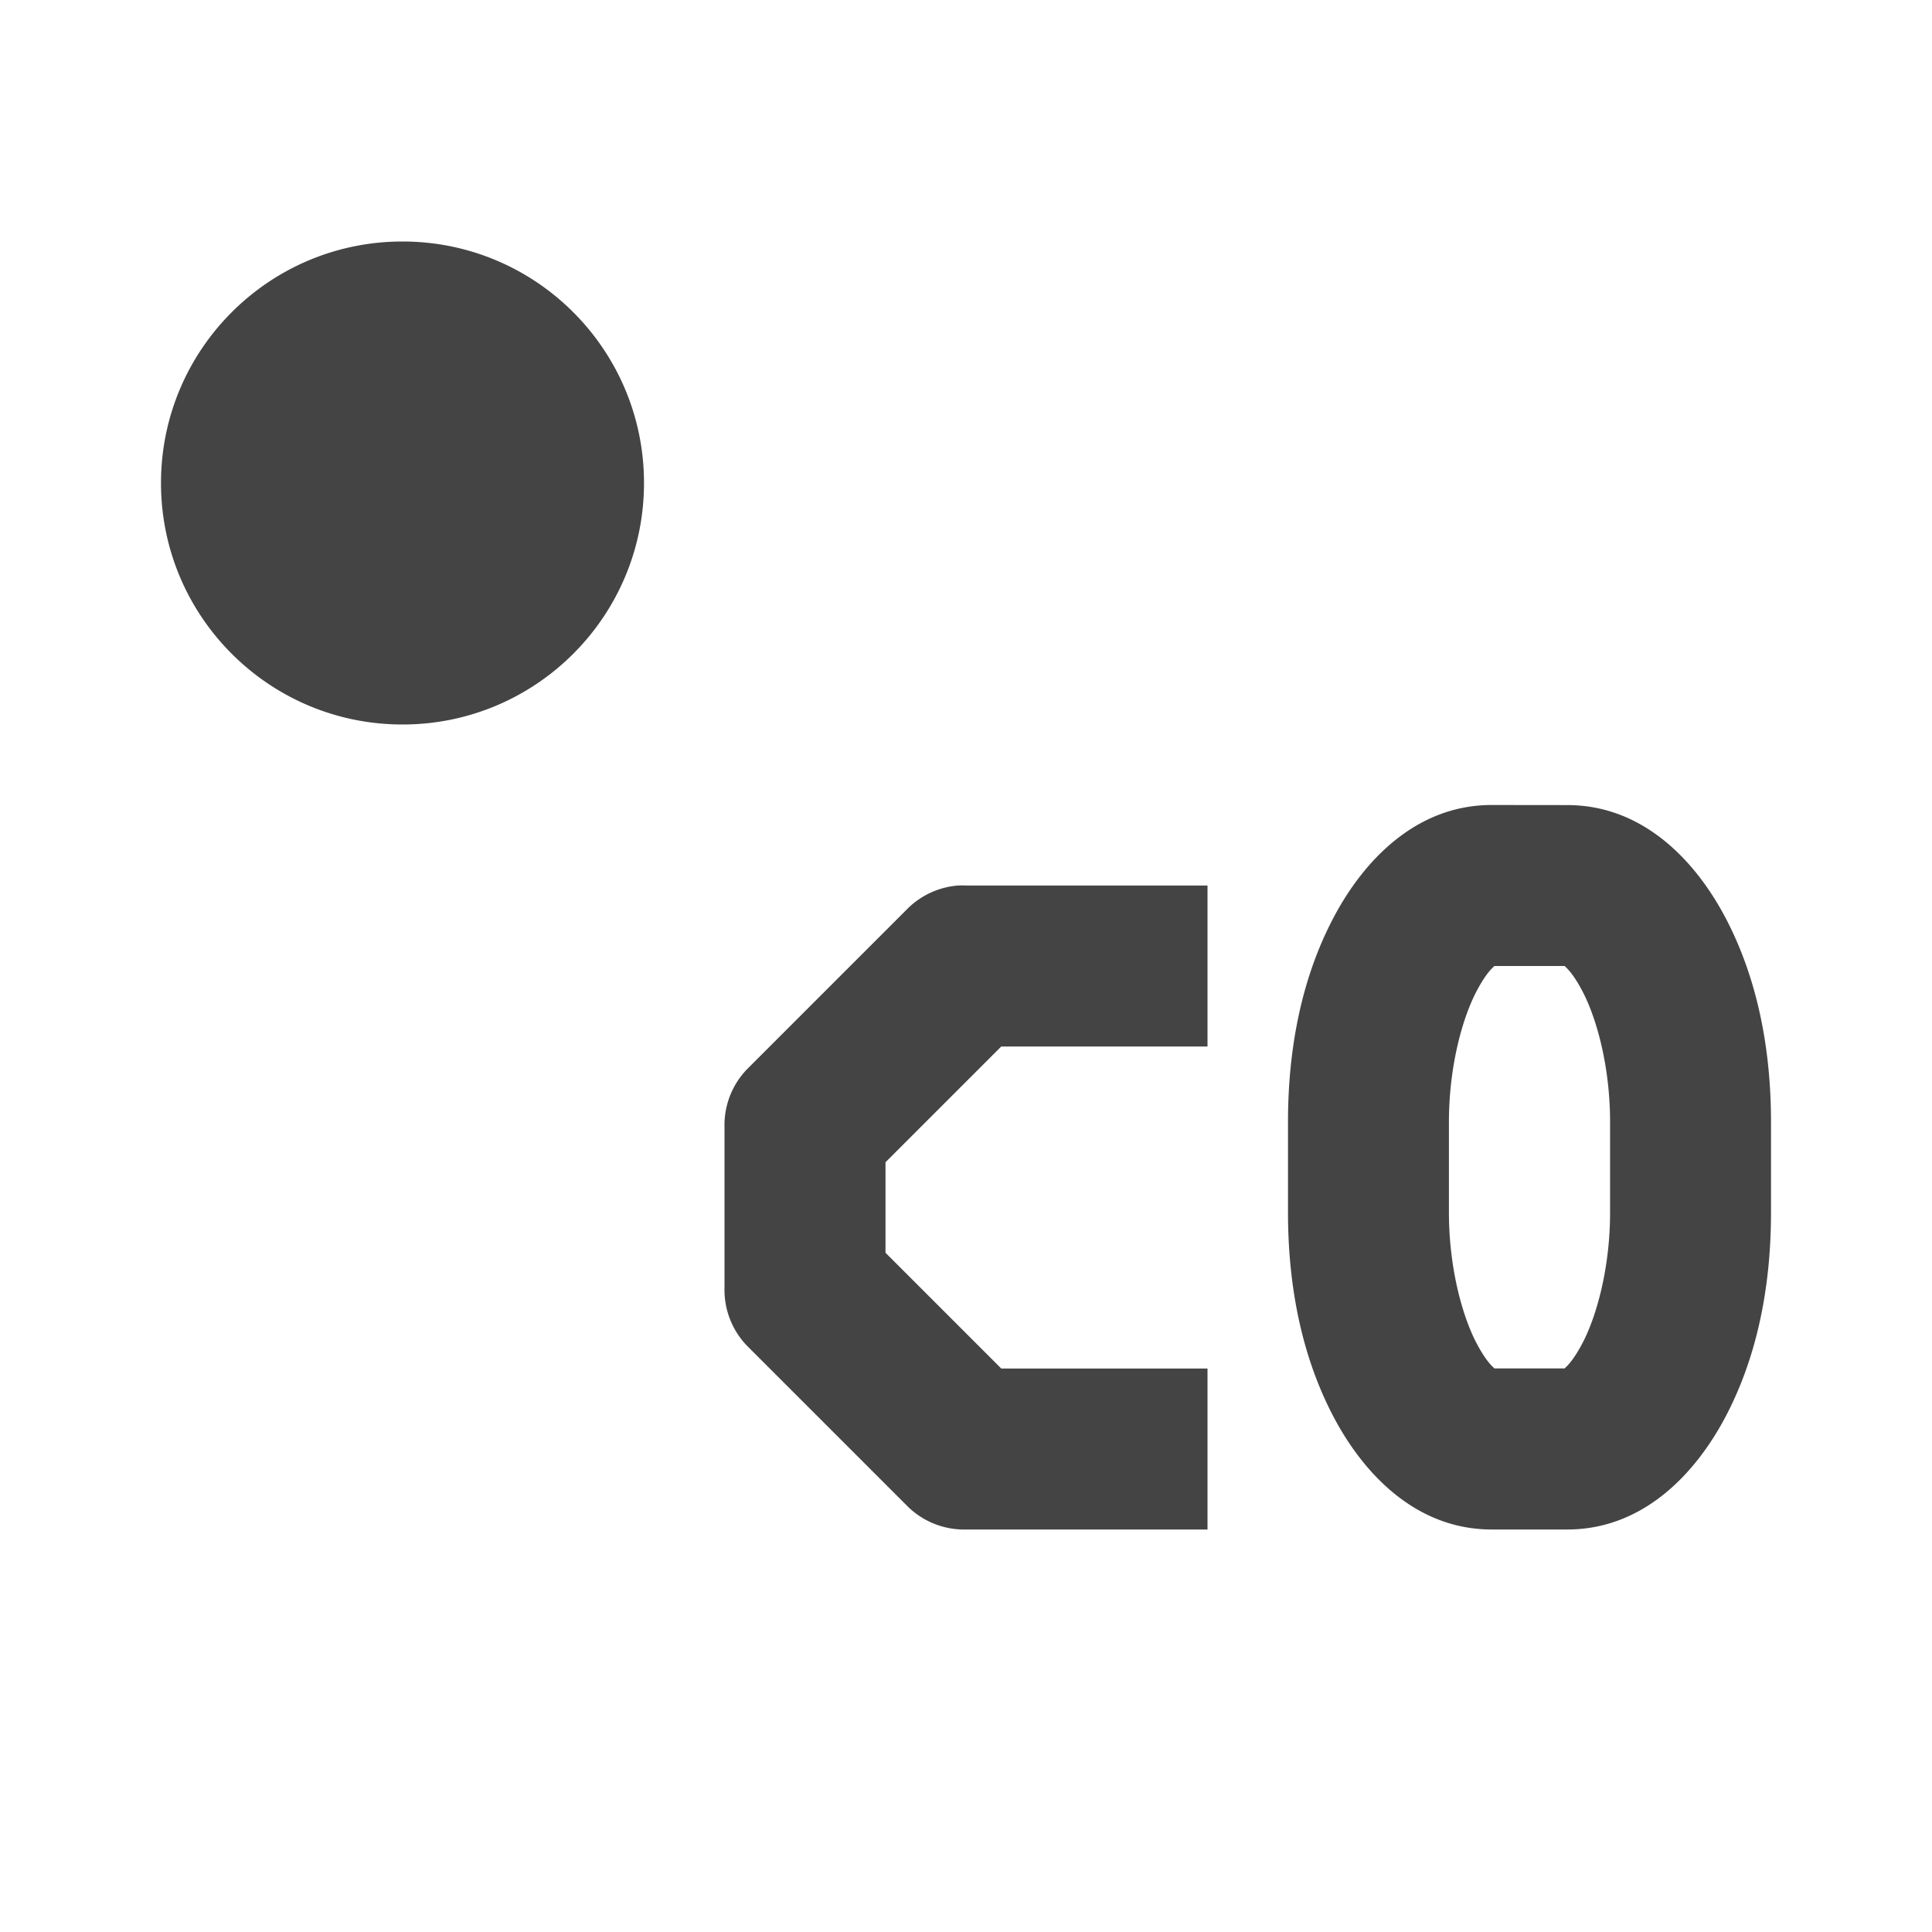 <svg width="24" height="24" xmlns="http://www.w3.org/2000/svg">
  <path fill="#444" d="m 11.906,11 a 1,1 0 0 0 -0.625,0.281 l -2,2 A 1,1 0 0 0 9,14 l 0,2 a 1,1 0 0 0 0.281,0.719 l 2,2 A 1,1 0 0 0 12,19 l 3,0 0,-2 -2.562,0 L 11,15.562 11,14.438 12.438,13 15,13 l 0,-2 -3,0 a 1,1 0 0 0 -0.094,0 z M 8,6 C 8,7.657 6.657,9 5,9 3.343,9 2,7.657 2,6 2,4.343 3.343,3 5,3 6.657,3 8,4.343 8,6 z m 10.531,4 c -0.939,0 -1.592,0.688 -1.969,1.406 -0.377,0.718 -0.562,1.575 -0.562,2.531 l 0,1.125 c 0,0.956 0.186,1.813 0.562,2.531 C 16.939,18.312 17.592,19 18.531,19 l 0.938,0 c 0.939,0 1.592,-0.688 1.969,-1.406 0.377,-0.718 0.562,-1.575 0.562,-2.531 l 0,-1.125 c 0,-0.956 -0.186,-1.813 -0.562,-2.531 -0.377,-0.718 -1.029,-1.406 -1.969,-1.406 z m 0,2 0.938,0 c -0.084,0 0.006,-0.034 0.188,0.312 0.182,0.346 0.344,0.95 0.344,1.625 l 0,1.125 c 0,0.675 -0.162,1.279 -0.344,1.625 -0.182,0.346 -0.272,0.312 -0.188,0.312 l -0.938,0 c 0.084,0 -0.006,0.034 -0.188,-0.312 -0.182,-0.346 -0.344,-0.95 -0.344,-1.625 l 0,-1.125 c 0,-0.675 0.162,-1.279 0.344,-1.625 0.182,-0.346 0.272,-0.312 0.188,-0.312 z" />
</svg>
